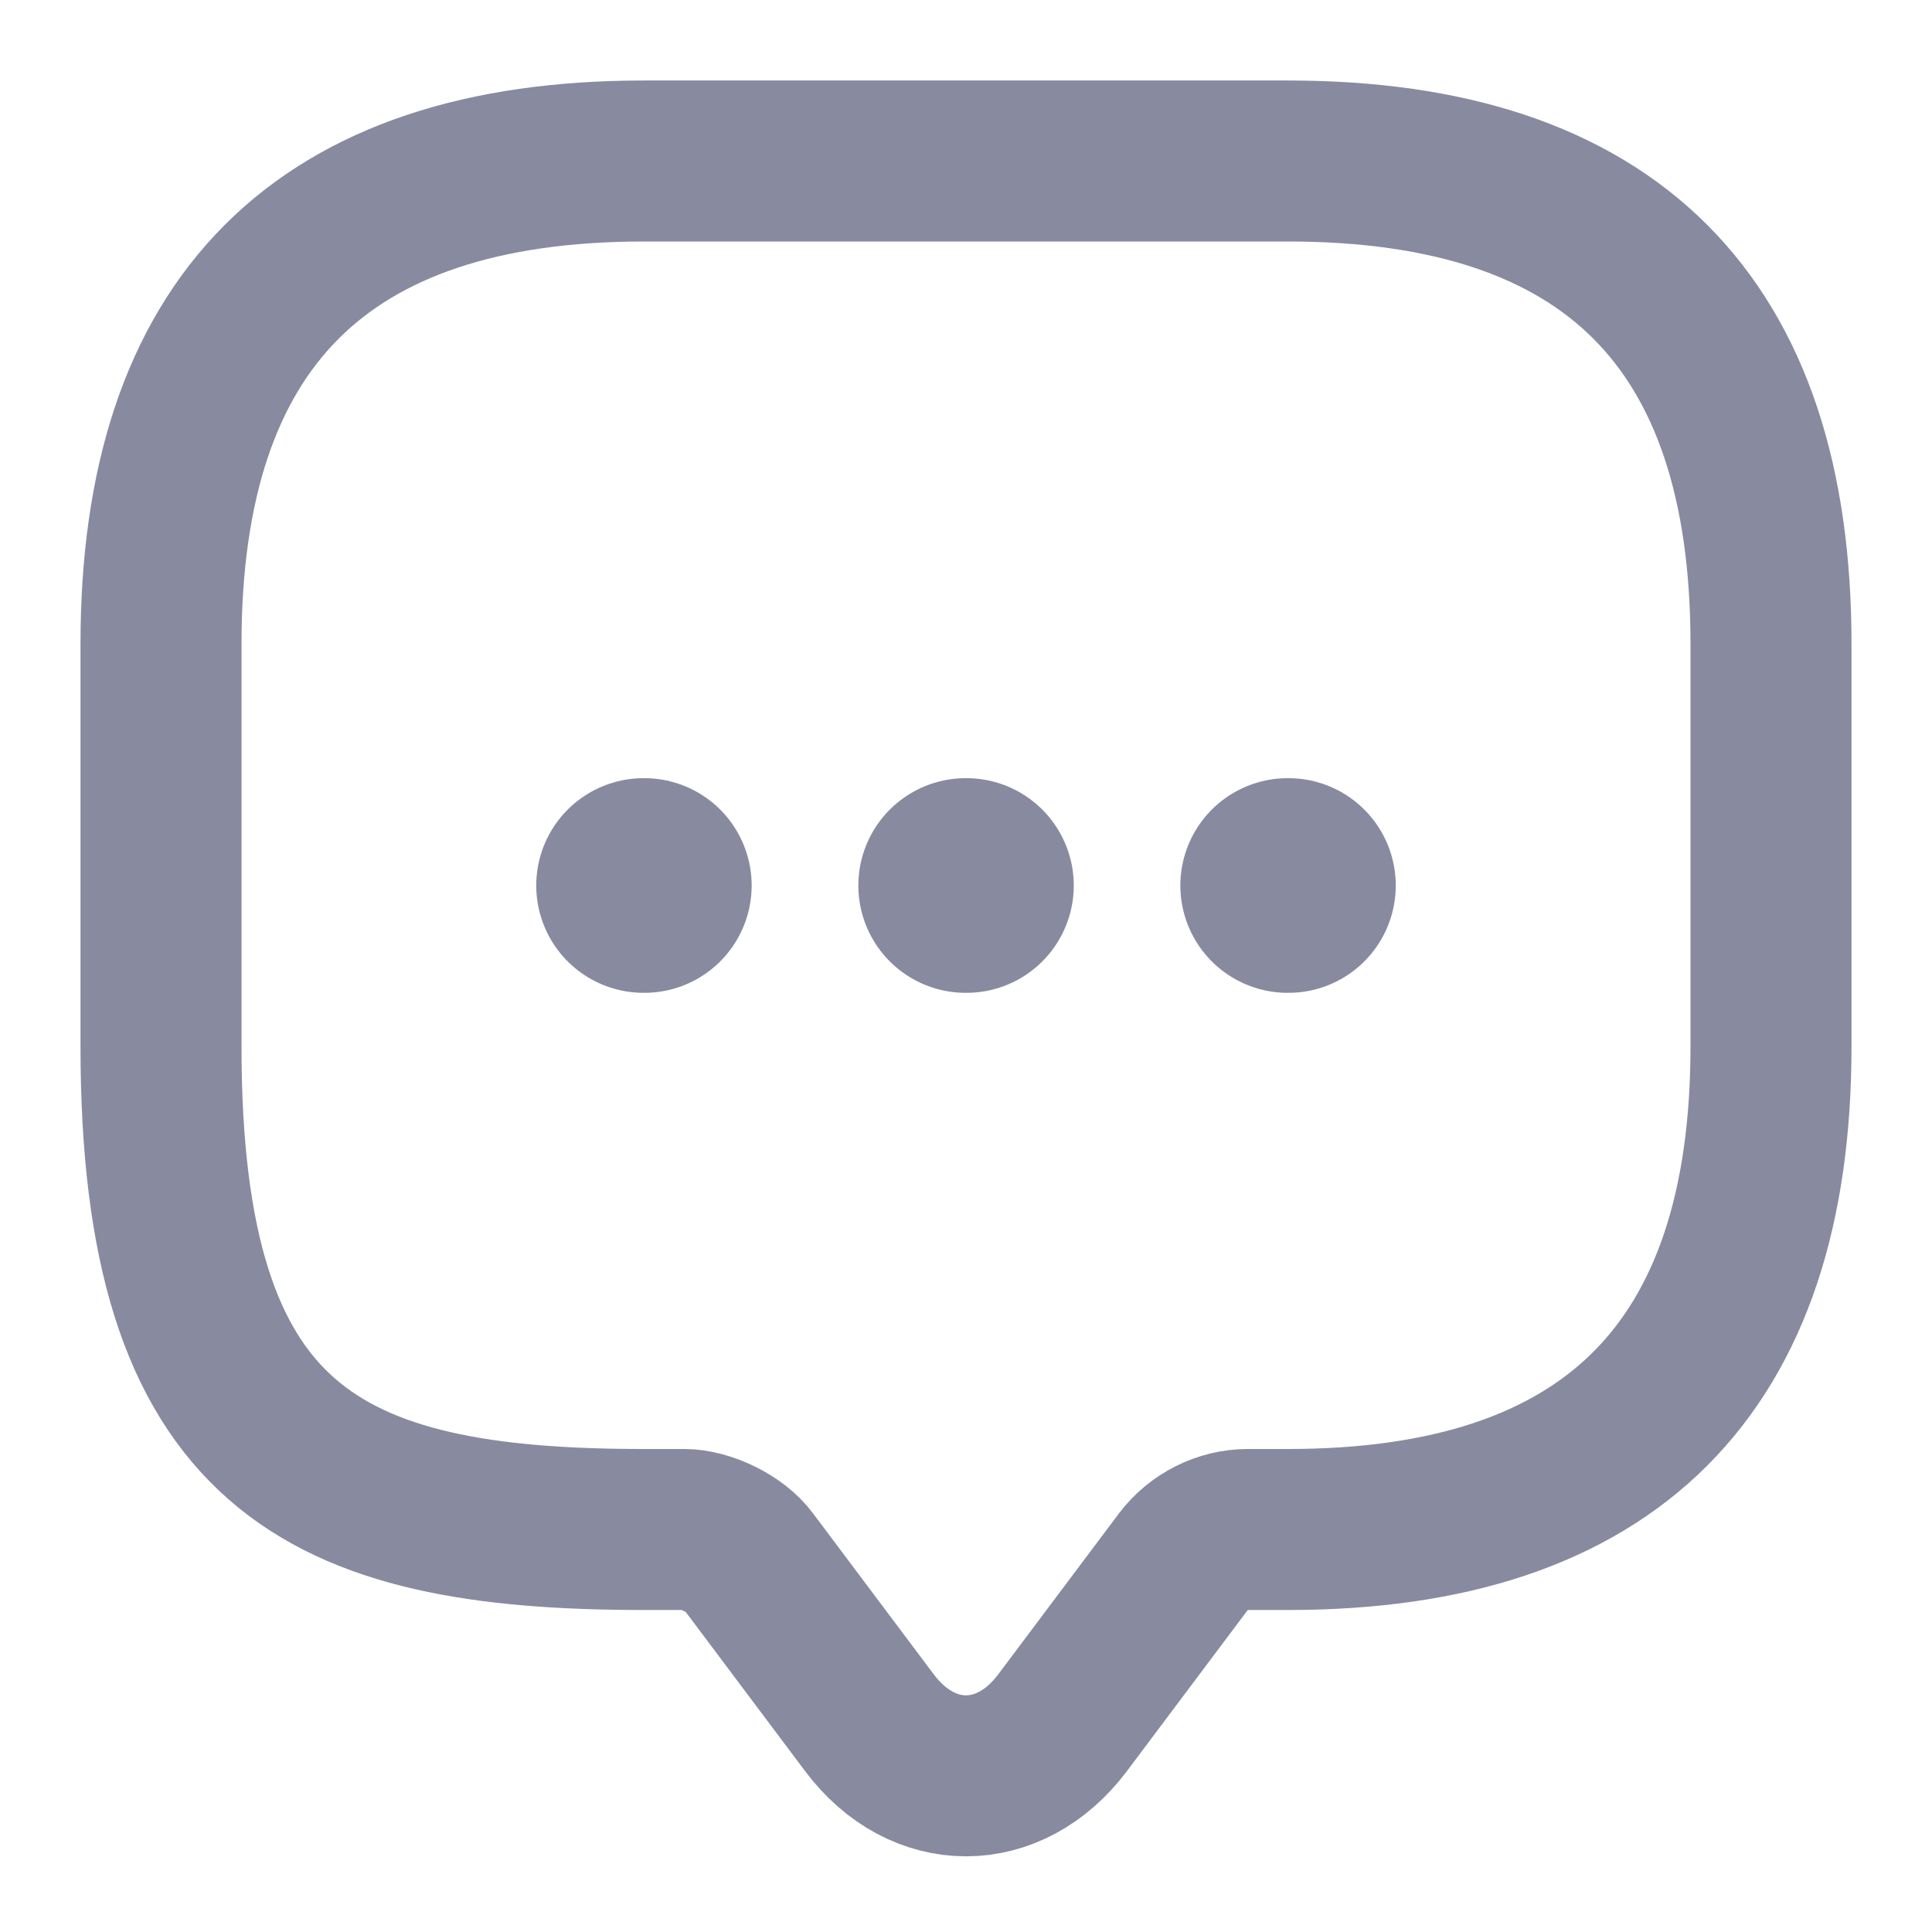 <svg width="18" height="18" viewBox="0 0 18 18" fill="none" xmlns="http://www.w3.org/2000/svg">
<path d="M6.375 14.25H6C3 14.25 1.5 13.5 1.5 9.75V6C1.5 3 3 1.5 6 1.5H12C15 1.5 16.5 3 16.5 6V9.75C16.5 12.75 15 14.25 12 14.25H11.625C11.393 14.25 11.168 14.363 11.025 14.55L9.9 16.05C9.405 16.71 8.595 16.71 8.1 16.05L6.975 14.55C6.855 14.385 6.577 14.25 6.375 14.25Z" stroke="#888AA0" stroke-width="1.5" stroke-miterlimit="10" stroke-linecap="round" stroke-linejoin="round"/>
<path d="M11.997 8.25H12.004" stroke="#888AA0" stroke-width="2" stroke-linecap="round" stroke-linejoin="round"/>
<path d="M8.997 8.25H9.004" stroke="#888AA0" stroke-width="2" stroke-linecap="round" stroke-linejoin="round"/>
<path d="M5.996 8.25H6.003" stroke="#888AA0" stroke-width="2" stroke-linecap="round" stroke-linejoin="round"/>
</svg>
